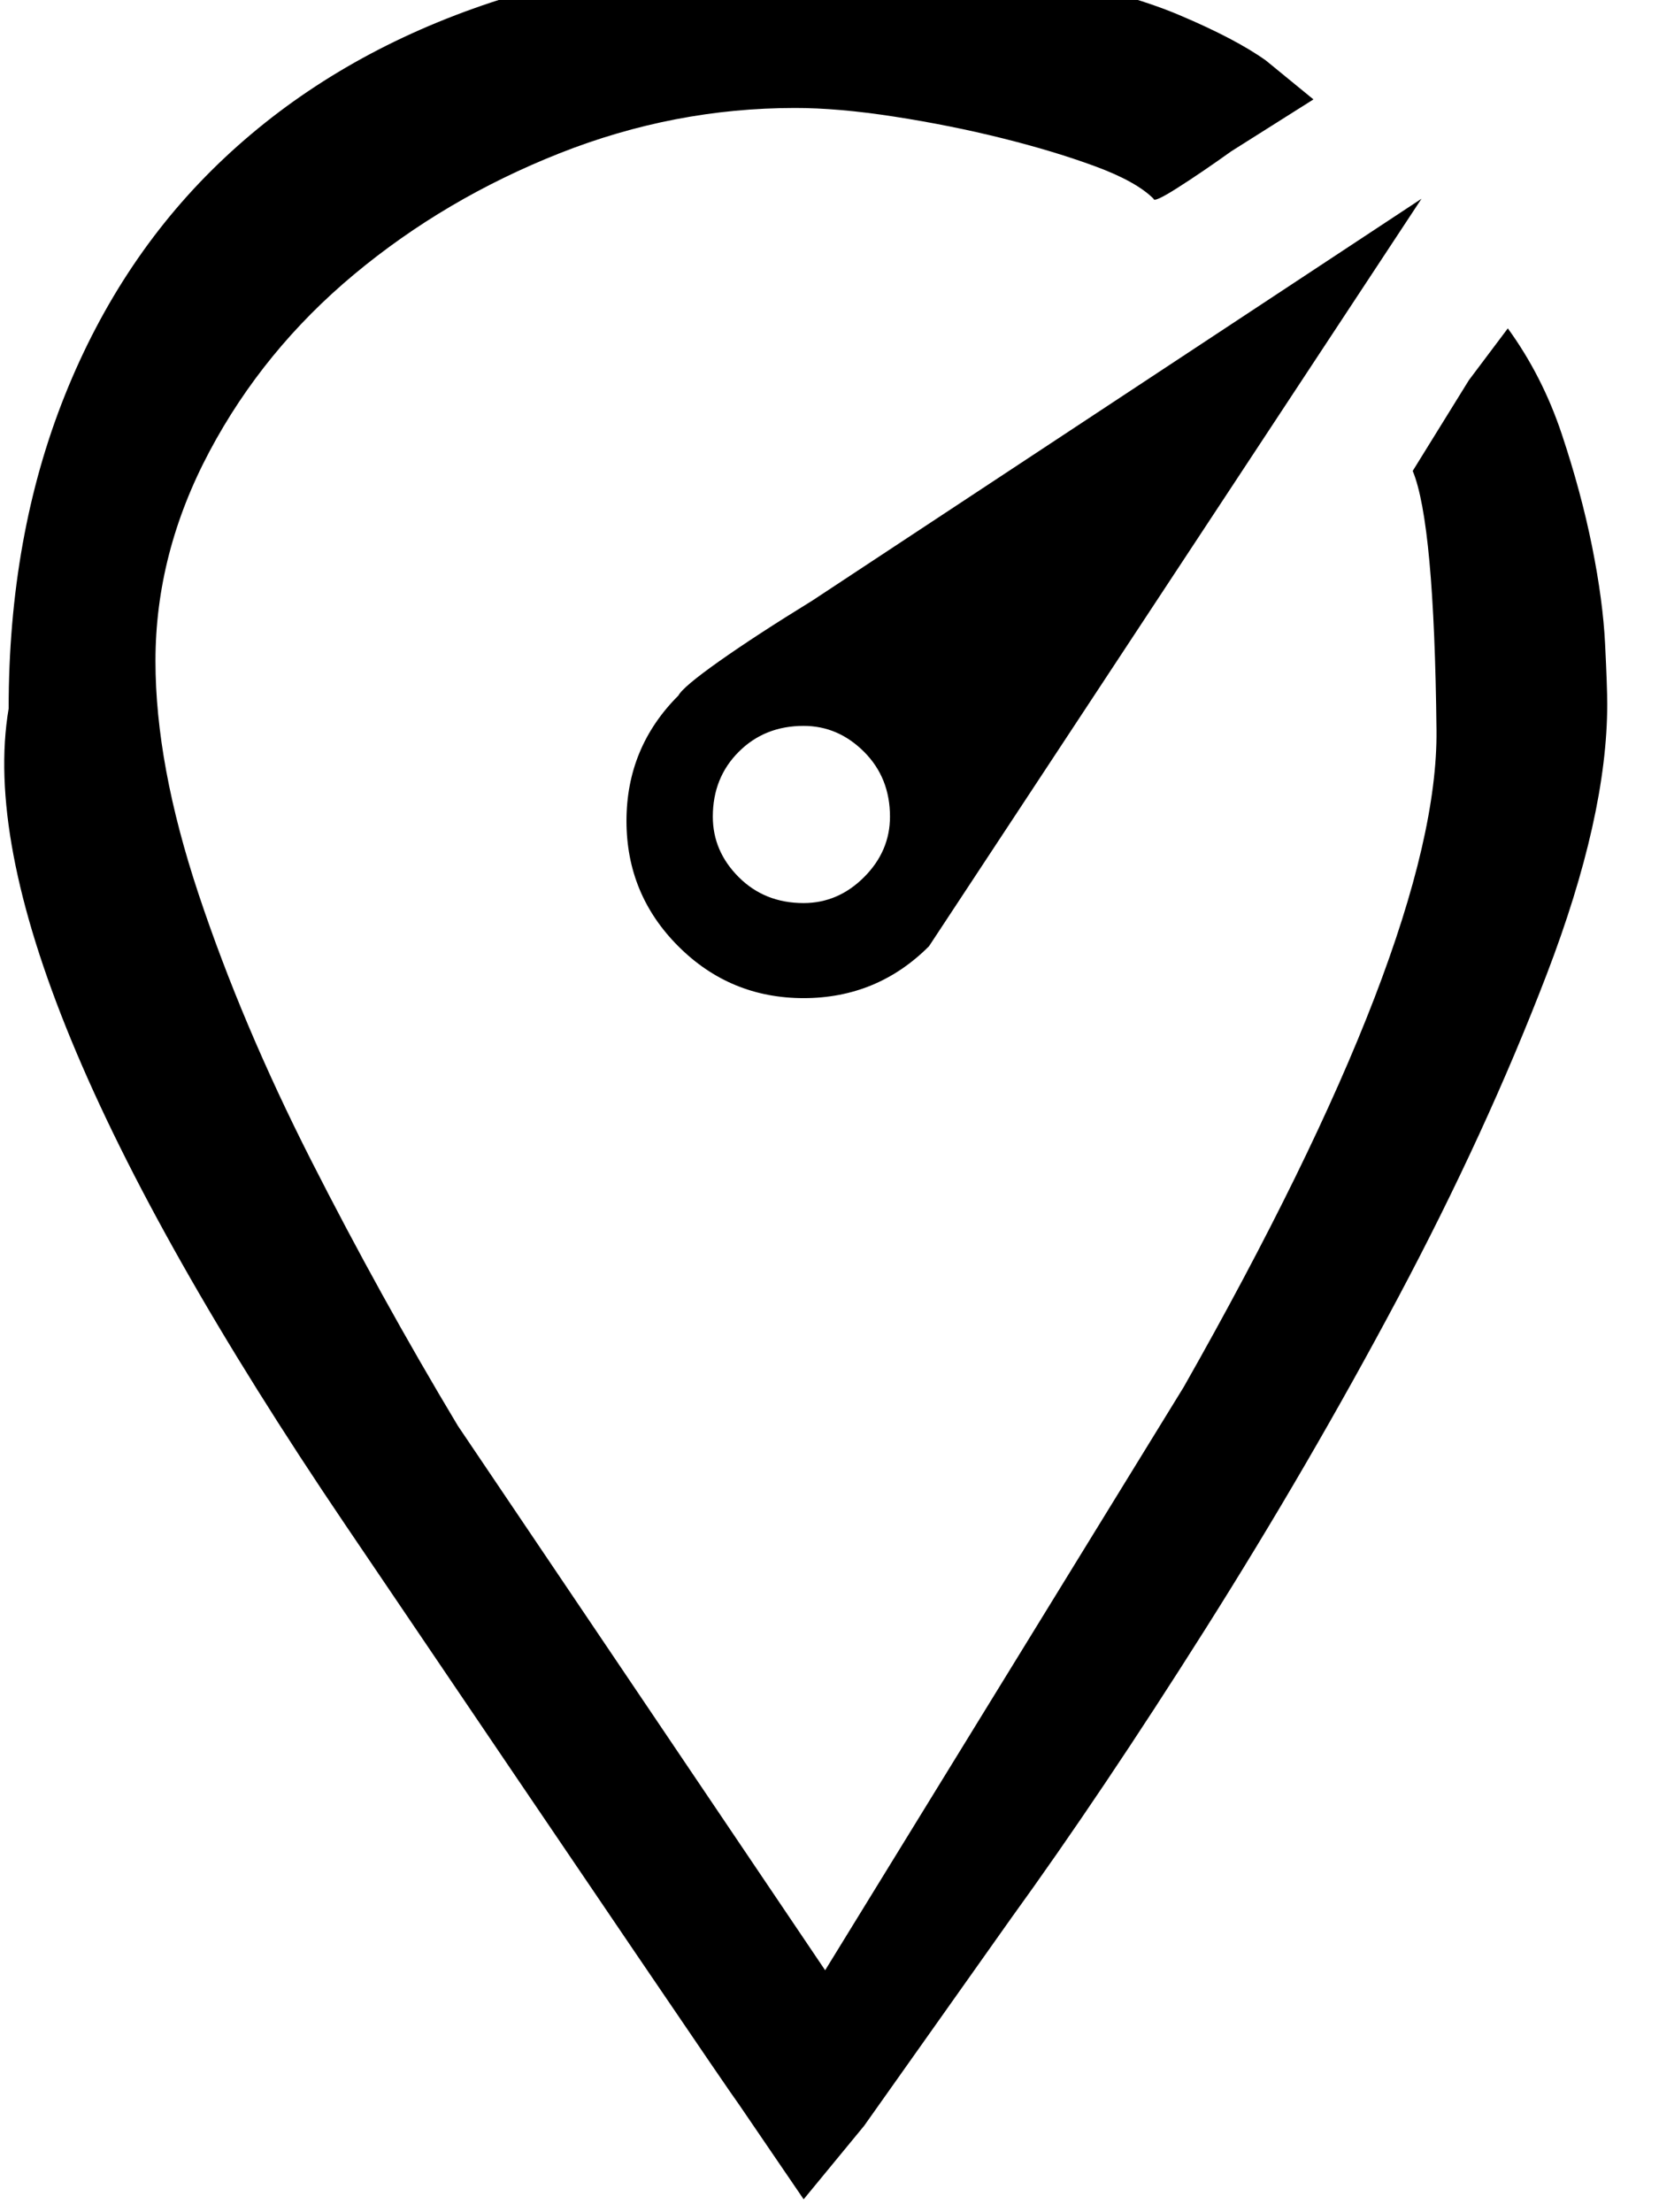 <!-- Generated by IcoMoon.io -->
<svg version="1.1" xmlns="http://www.w3.org/2000/svg" width="24" height="32" viewBox="0 0 24 32">
<title>uniE10B</title>
<path d="M21.813 4.75q0.5 0.688 0.781 1.531t0.438 1.625 0.188 1.406 0.031 0.875q0 1.625-0.875 3.906t-2.156 4.688-2.781 4.781-2.813 4.188l-2.125 3-0.875 1.063-0.938-1.375q-0.188-0.25-5.688-8.375t-4.875-11.813q0-2.5 0.813-4.531t2.313-3.438 3.594-2.156 4.656-0.75q2.063 0 3.406 0.25t2.156 0.594 1.25 0.656l0.688 0.563-1.188 0.75q-0.438 0.313-0.781 0.531t-0.344 0.156q-0.25-0.25-0.844-0.469t-1.344-0.406-1.563-0.313-1.438-0.125q-1.75 0-3.406 0.656t-2.969 1.75-2.094 2.563-0.781 3.031q0 1.5 0.625 3.375t1.625 3.844 2.125 3.844l5.313 7.875 5.188-8.438q3.688-6.5 3.656-9.5t-0.344-3.75l0.813-1.313zM9.813 10.063q0.063-0.125 0.594-0.5t1.344-0.875l8.813-5.813-7.125 10.813q-0.75 0.75-1.813 0.75t-1.813-0.75-0.75-1.813 0.75-1.813zM11.625 10.5q-0.563 0-0.938 0.375t-0.375 0.938q0 0.5 0.375 0.875t0.938 0.375q0.5 0 0.875-0.375t0.375-0.875q0-0.563-0.375-0.938t-0.875-0.375z"></path>
</svg>
